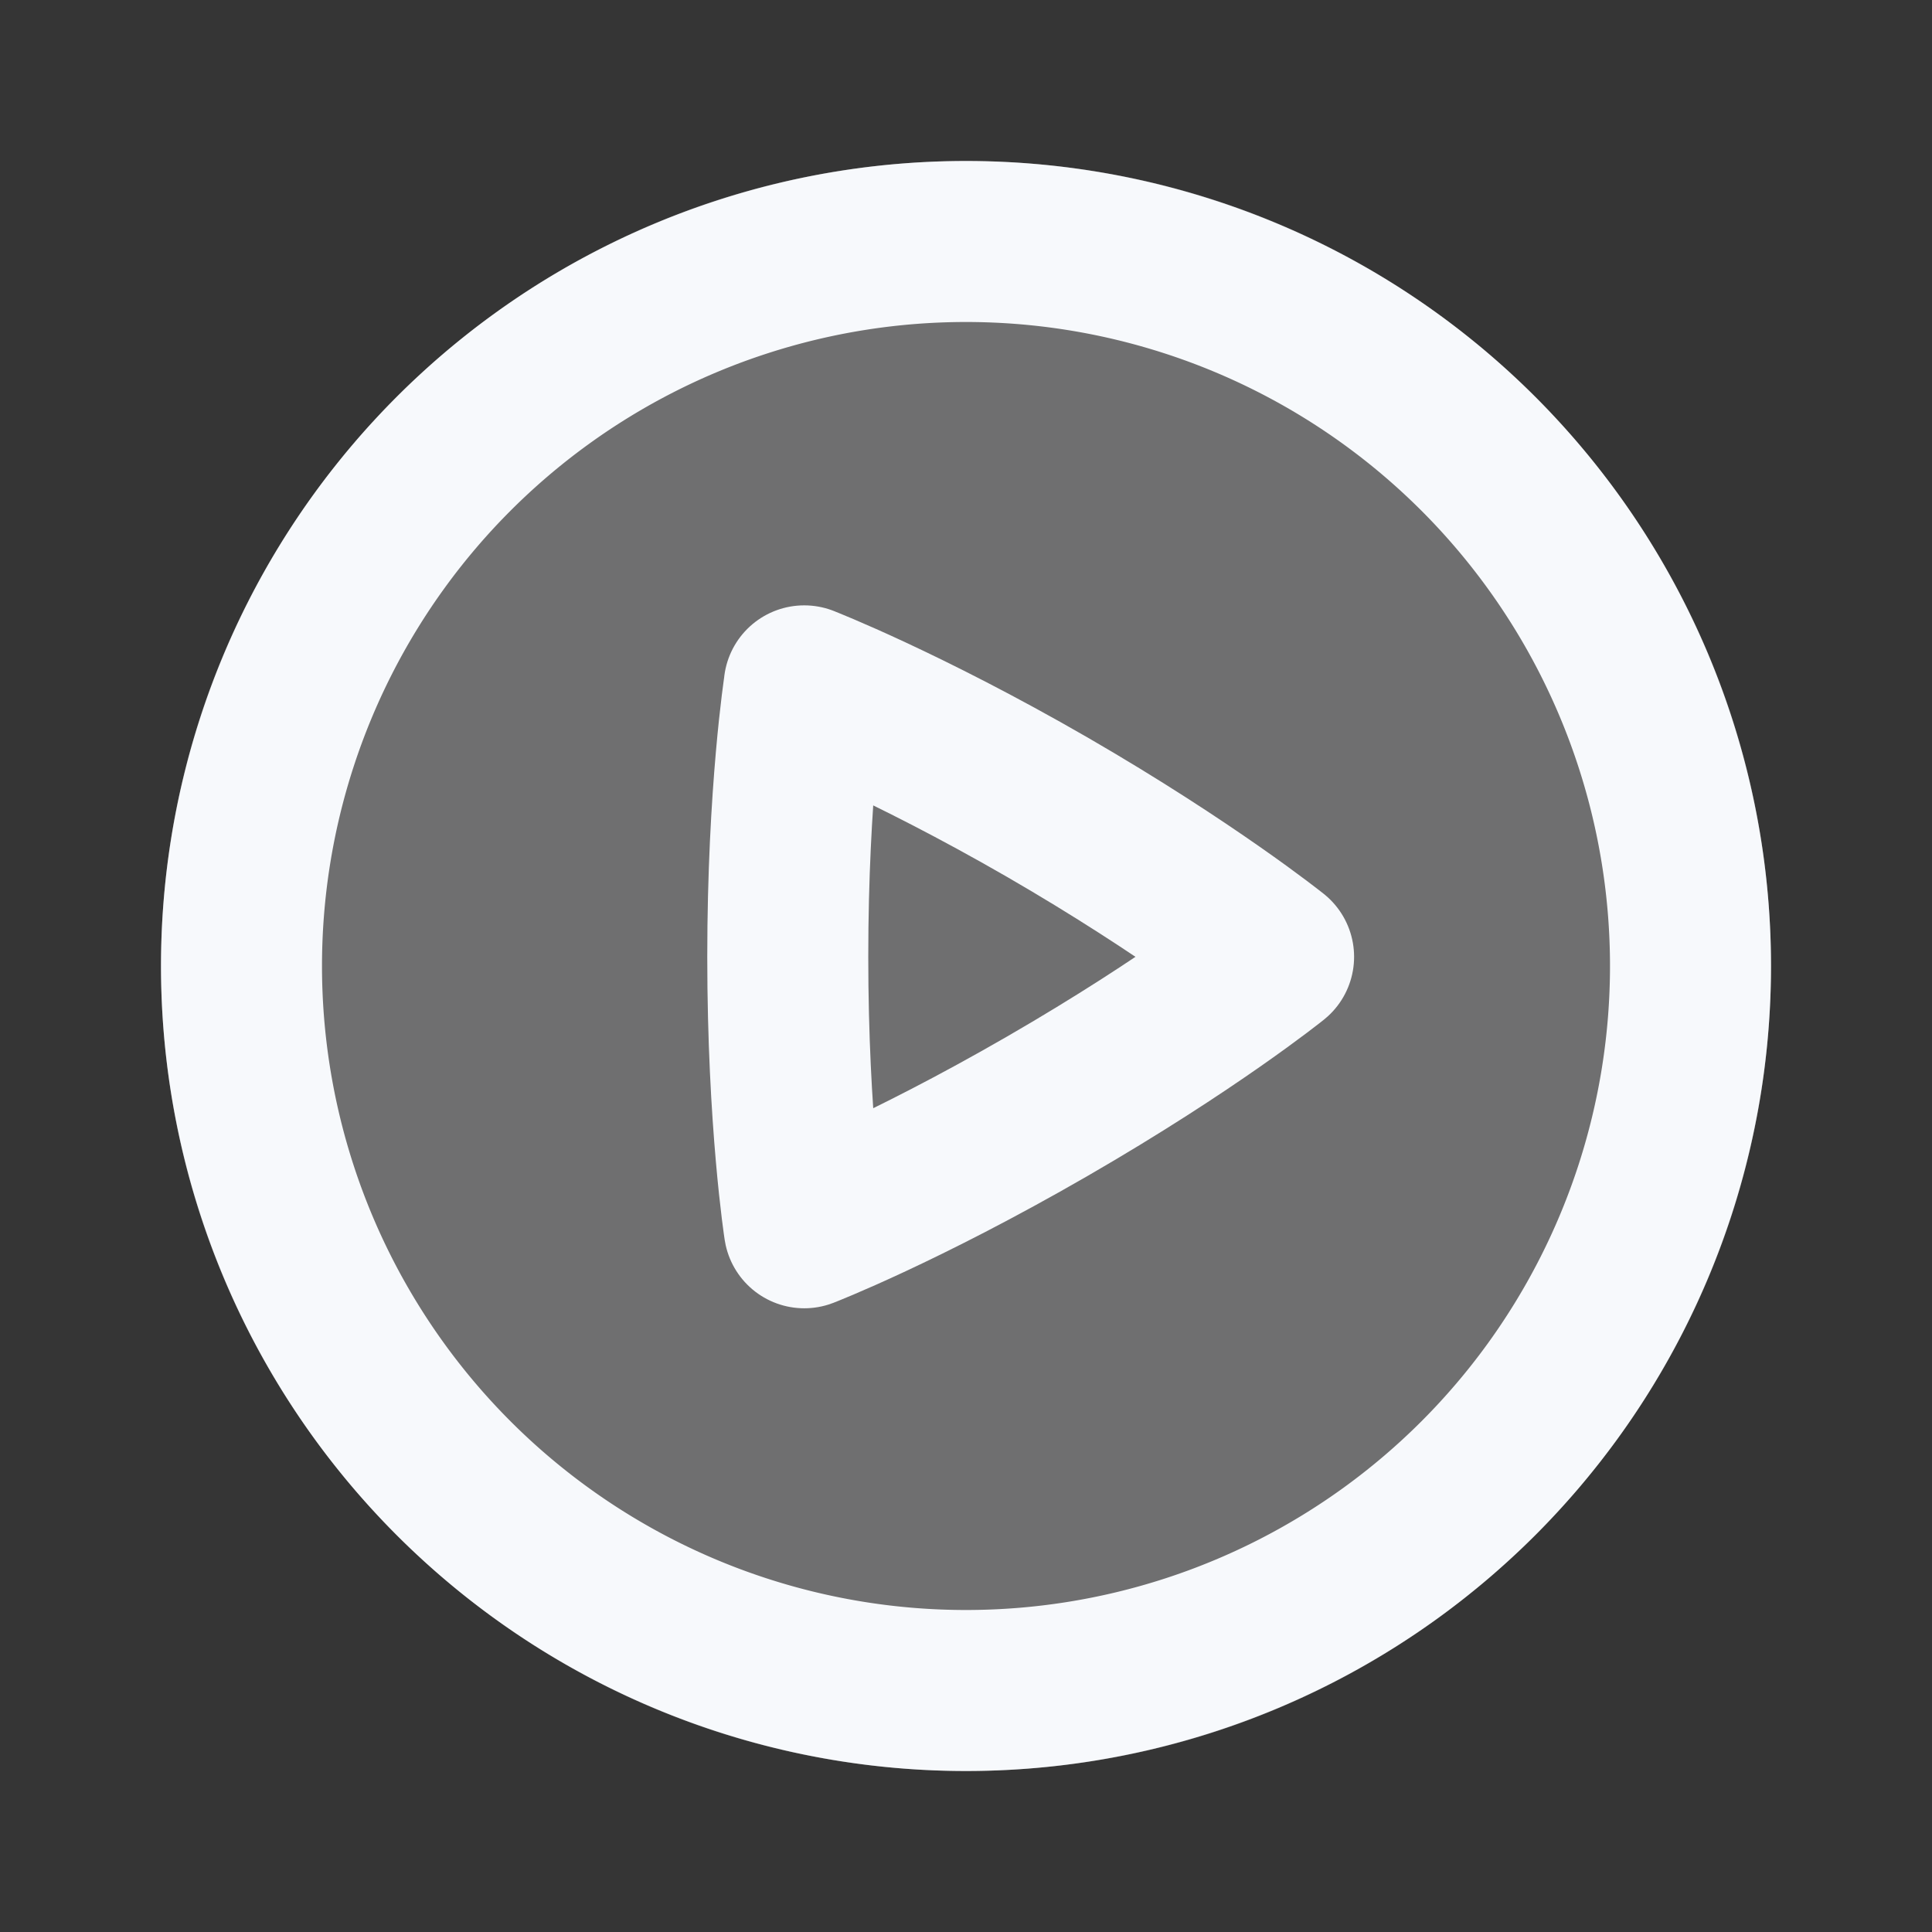 <svg xmlns="http://www.w3.org/2000/svg" width="24" height="24" fill="none"><rect width="100%" height="100%" fill="#333333" stroke="none"/><path fill="#fff" fill-opacity=".01" d="M24 0v24H0V0z"/><path fill="#F7F9FC" d="M22 12c0 5.523-4.477 10-10 10S2 17.523 2 12 6.477 2 12 2s10 4.477 10 10" opacity=".3"/><path stroke="#F7F9FC" stroke-linejoin="round" stroke-width="2" d="M21 12a9 9 0 1 1-18 0 9 9 0 0 1 18 0Z"/><path stroke="#F7F9FC" stroke-linejoin="round" stroke-width="2" d="M9.99 8.52s1.253.488 3.018 1.506c1.764 1.02 2.813 1.86 2.813 1.86s-1.021.823-2.814 1.858c-1.793 1.035-3.016 1.508-3.016 1.508s-.205-1.32-.205-3.366c0-2.047.205-3.366.205-3.366Z"/></svg>